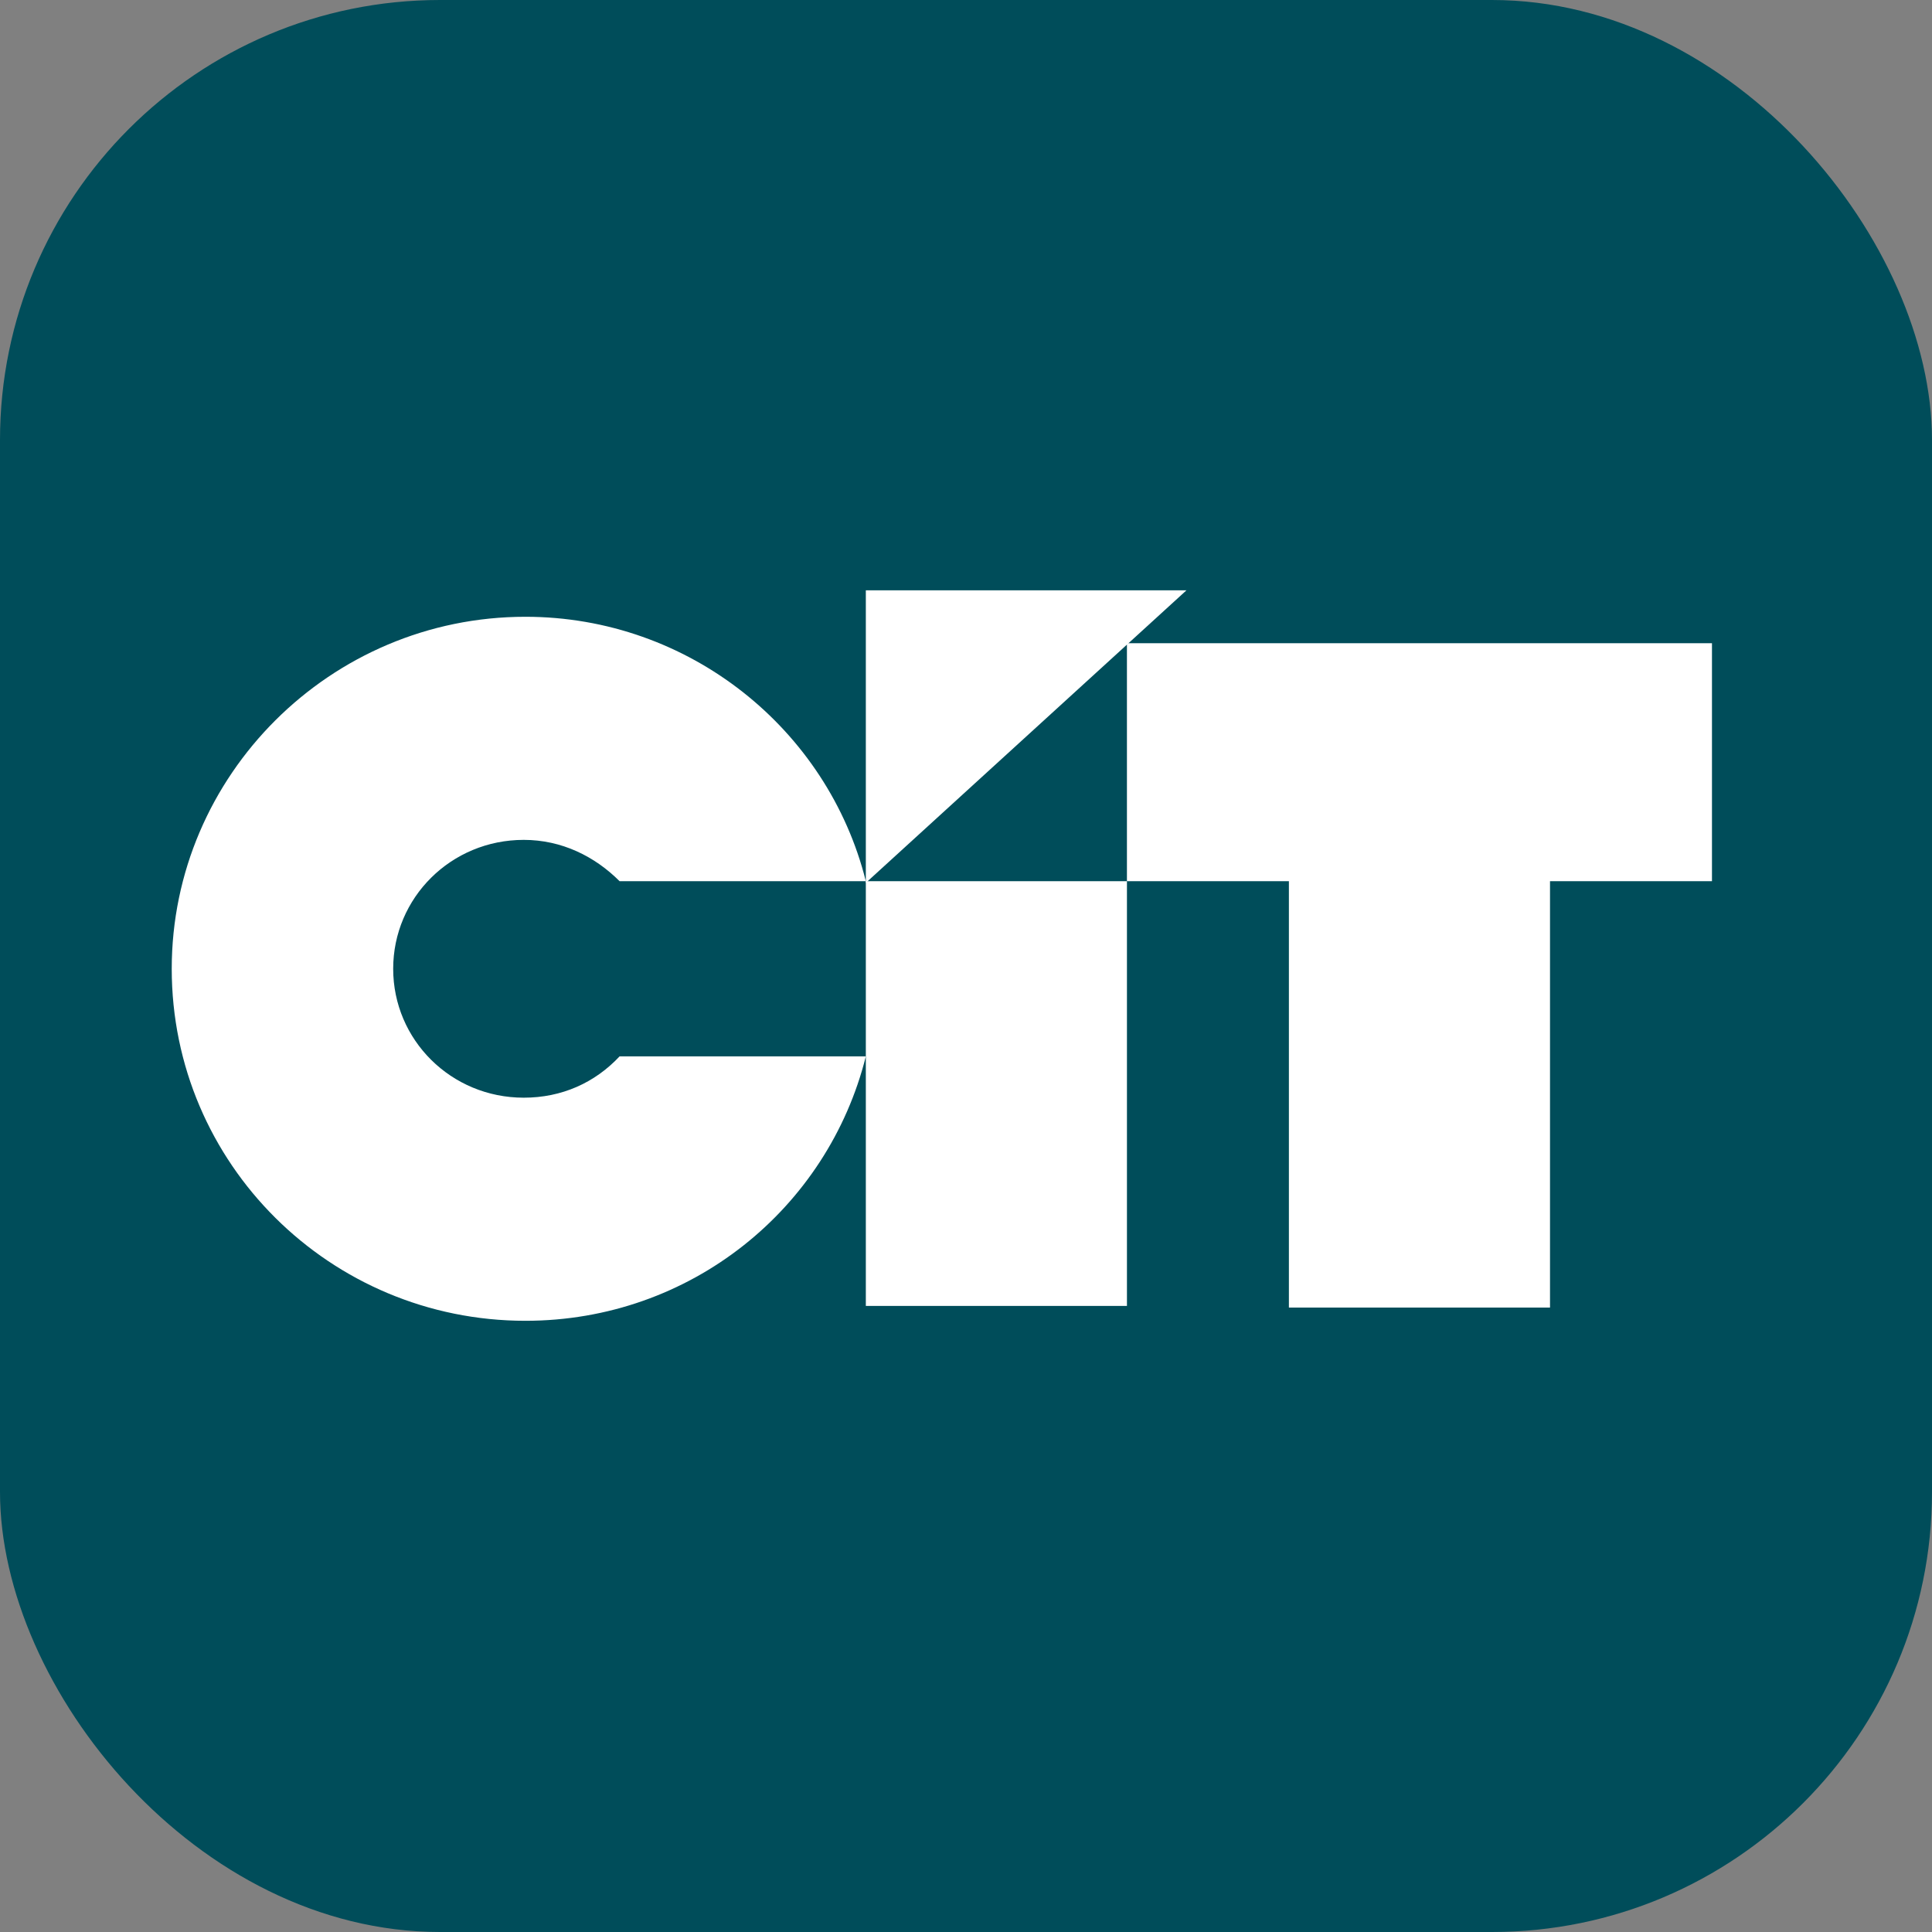 <svg width="360" height="360" viewBox="0 0 360 360" fill="none" xmlns="http://www.w3.org/2000/svg">
<rect x="0" y="0" width="360" height="360" fill="#808080" stroke="none"/>
<rect width="360" height="360" rx="82" fill="#004D5A"/>
<path d="M209.99 164.199H161.335V243.34H209.99V164.199Z" fill="white"/>
<path d="M288.821 243.646V164.197H319V119.854H209.988V164.197H240.167V243.646" fill="white"/>
<path d="M97.9 246.11C128.694 246.11 154.253 225.17 161.336 196.839H115.452C110.833 201.766 104.674 204.538 97.592 204.538C84.042 204.538 73.264 193.76 73.264 180.518C73.264 167.277 84.042 156.499 97.592 156.499C104.674 156.499 110.833 159.578 115.452 164.197H161.336C154.253 135.867 128.386 114.927 97.9 114.927C61.562 114.927 32 144.489 32 180.518C32 216.855 61.562 246.11 97.9 246.11Z" fill="white"/>
<path d="M161.335 164.506V110H221.076" fill="white"/>
</svg>
